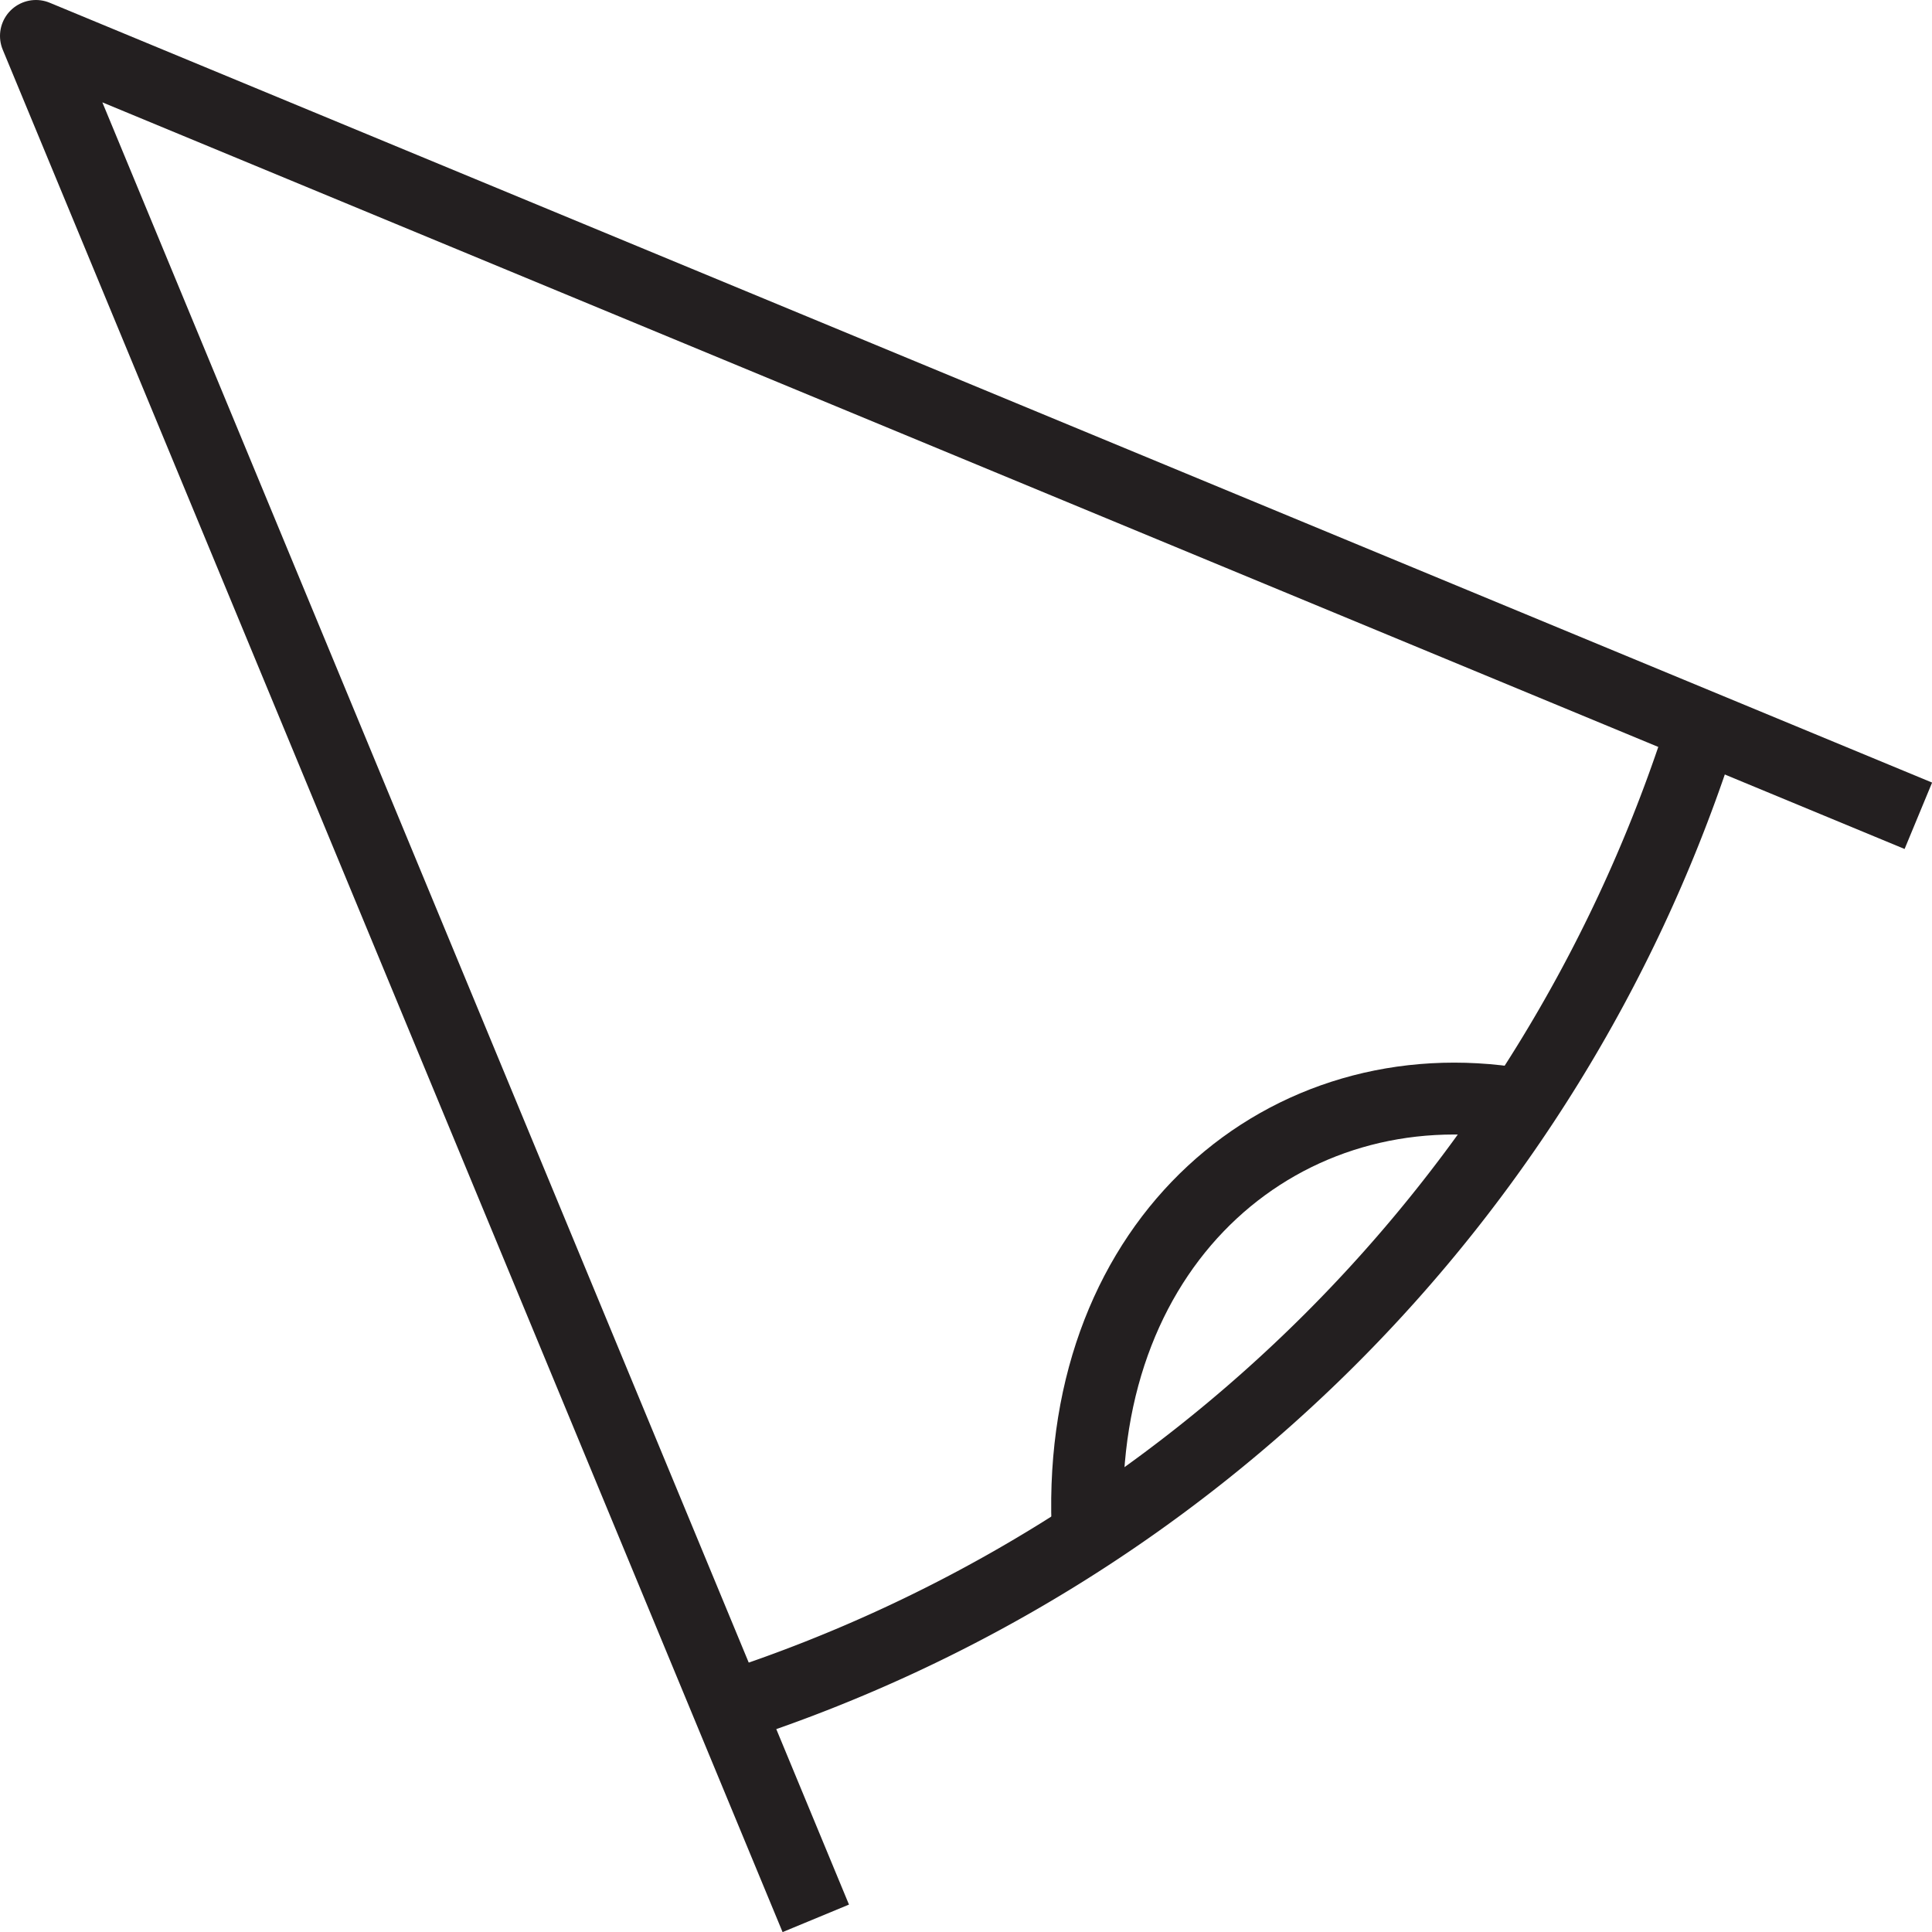 <svg id="Eye" xmlns="http://www.w3.org/2000/svg" viewBox="0 0 26.88 26.88"><defs><style>.cls-1{fill:none;stroke:#231f20;stroke-linejoin:round;}</style></defs><title>135</title><polyline class="cls-1" points="11.35 26.69 0.5 0.5 0.5 0.5 26.69 11.35"/><path class="cls-1" d="M8.34,24A21,21,0,0,0,21.7,10.67" transform="translate(1.9 -0.28)"/><path class="cls-1" d="M13.23,21.5c-.14-4,2.77-6.4,6-5.86" transform="translate(1.9 -0.28)"/></svg>